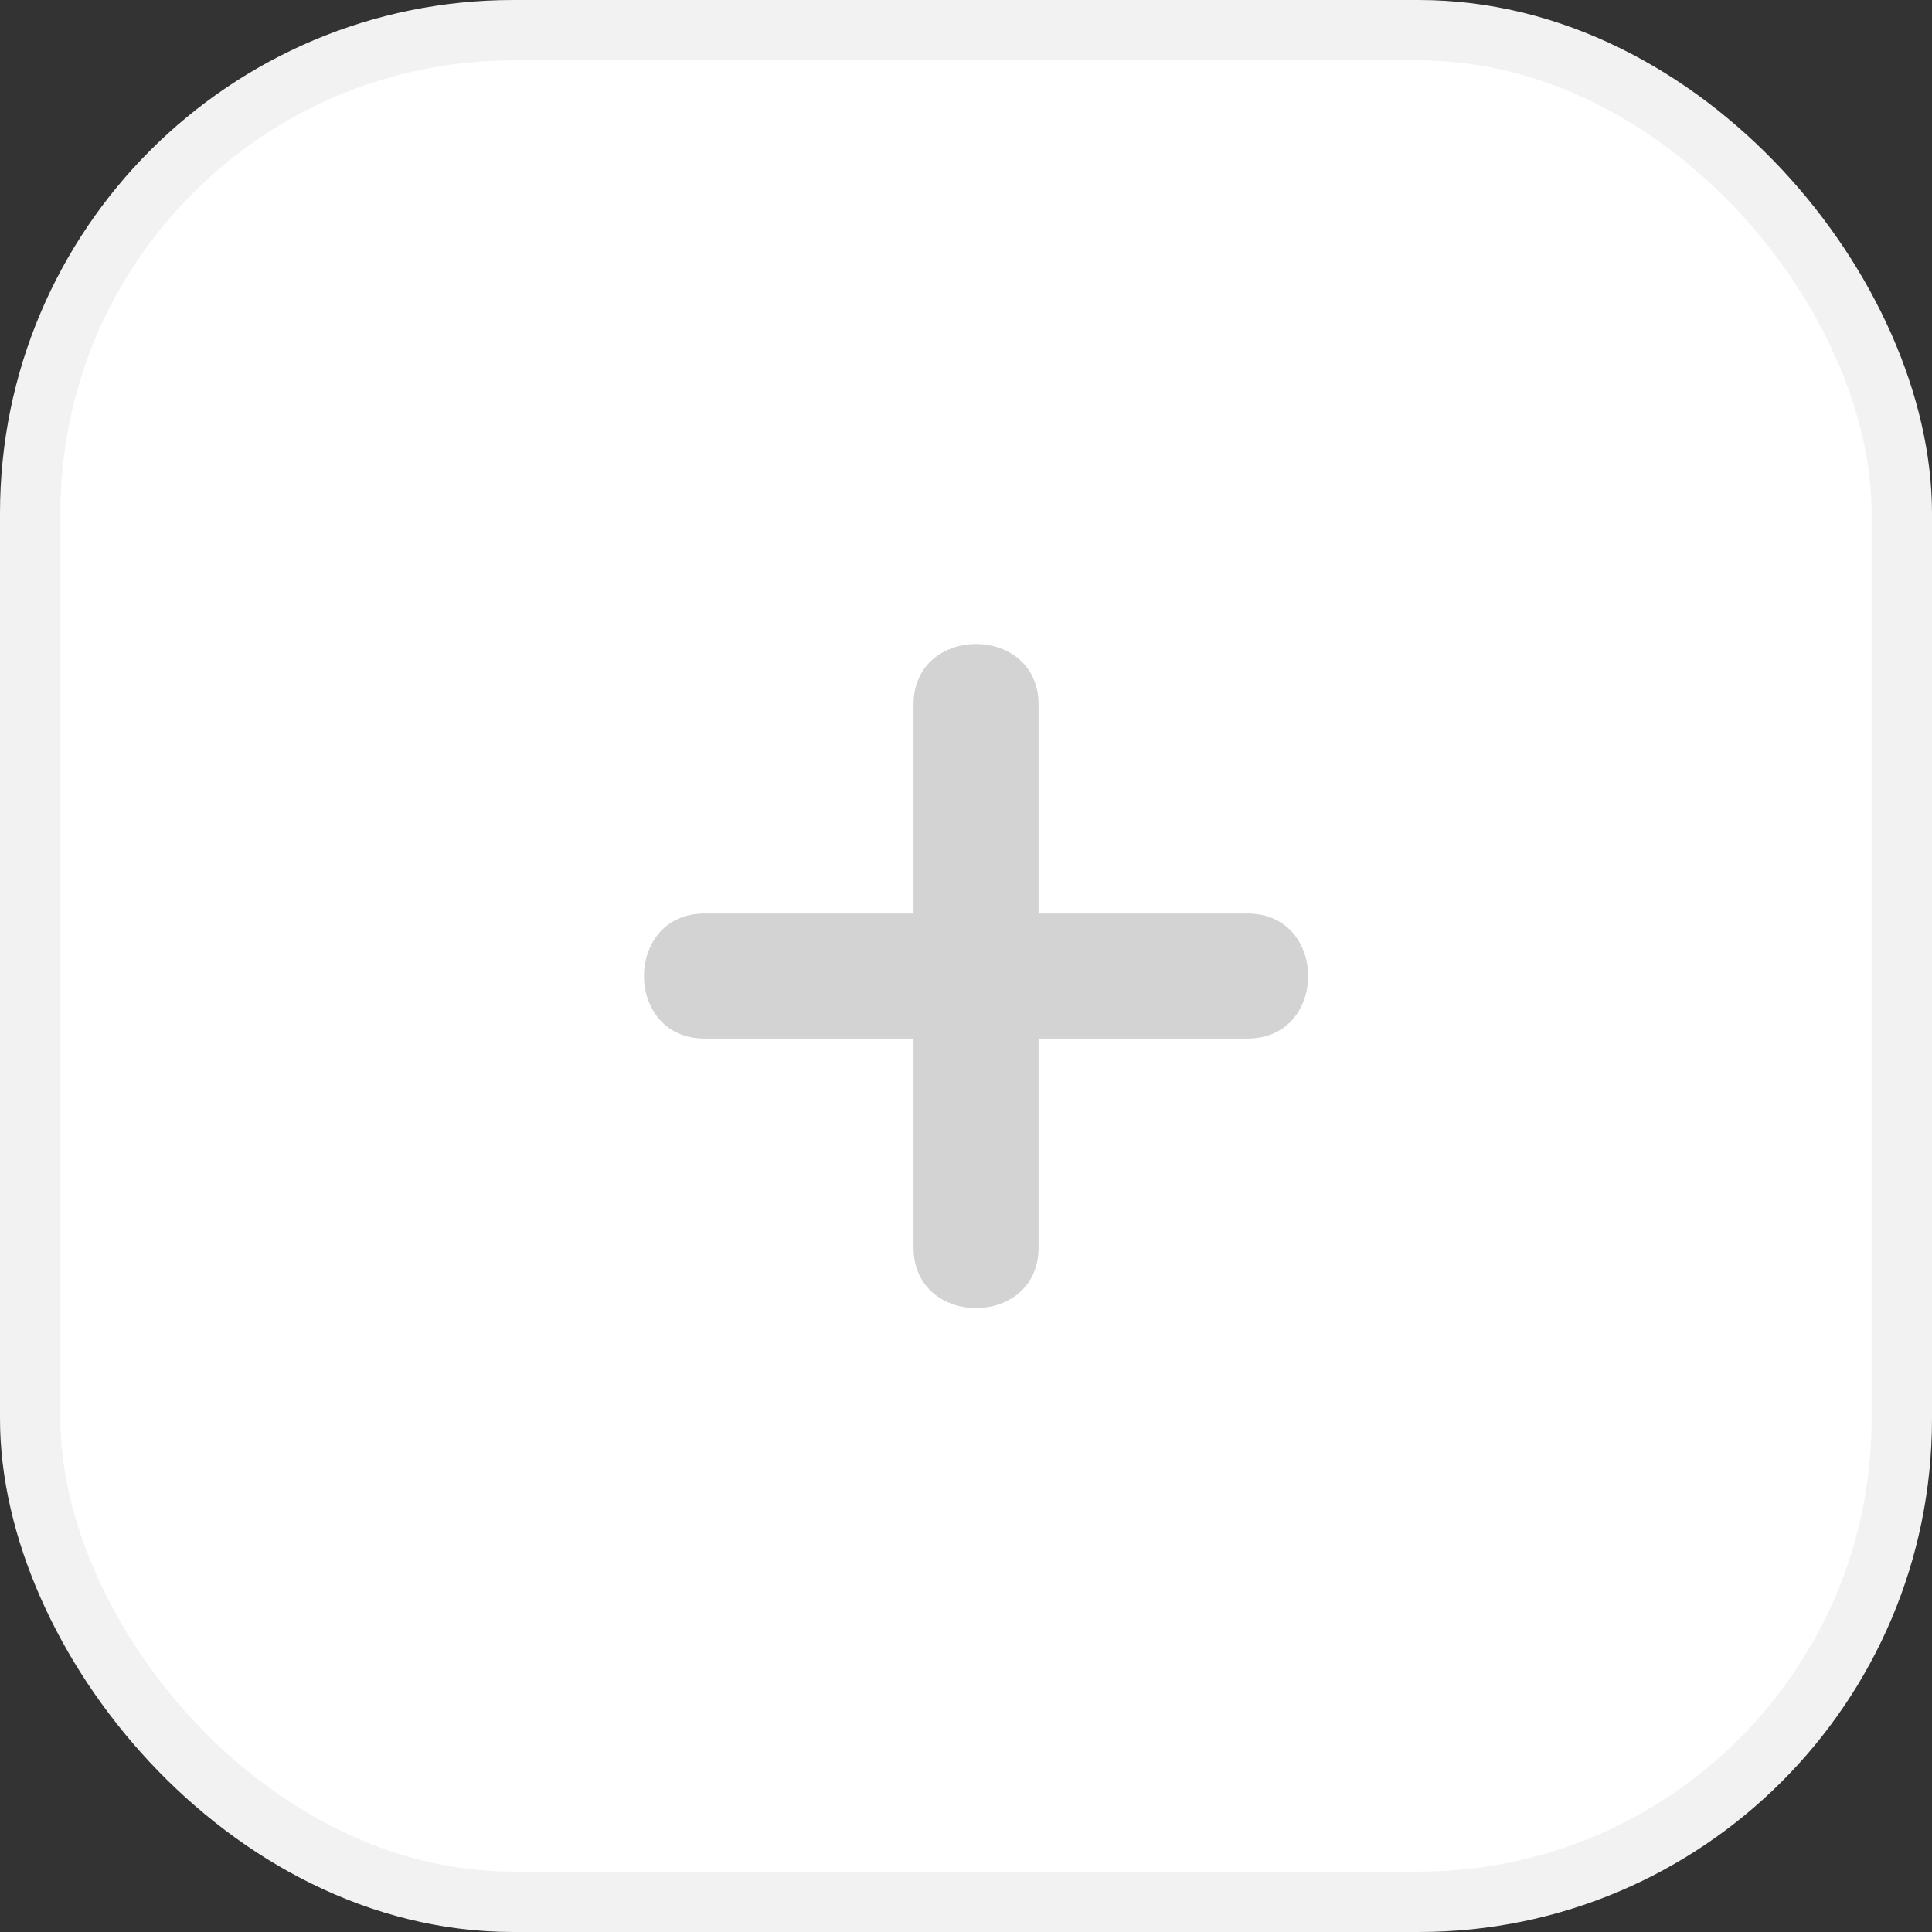 <svg width="32" height="32" viewBox="0 0 32 32" fill="none" xmlns="http://www.w3.org/2000/svg" xmlns:xlink="http://www.w3.org/1999/xlink">
	<rect x="0" y="0" width="32" height="32" fill="#333333" stroke="none"/>
	<desc>
			Created with Pixso.
	</desc>
	<defs/>
	<rect x="0.5" y="0.5" rx="8" width="31" height="31" fill="#FFFFFF" fill-opacity="1"/>
	<rect x="0.5" y="0.5" rx="8" width="31" height="31" stroke="#F2F2F2" stroke-opacity="1" stroke-width="1"/>
	<path d="M20.665 15.131L17.202 15.131L17.202 11.668C17.202 10.333 15.131 10.333 15.131 11.668L15.131 15.131L11.668 15.131C10.333 15.131 10.333 17.202 11.668 17.202L15.131 17.202L15.131 20.665C15.131 22 17.202 22 17.202 20.665L17.202 17.202L20.665 17.202C22 17.202 22 15.131 20.665 15.131Z" fill="#D3D3D3" fill-opacity="1" fill-rule="nonzero"/>
</svg>
